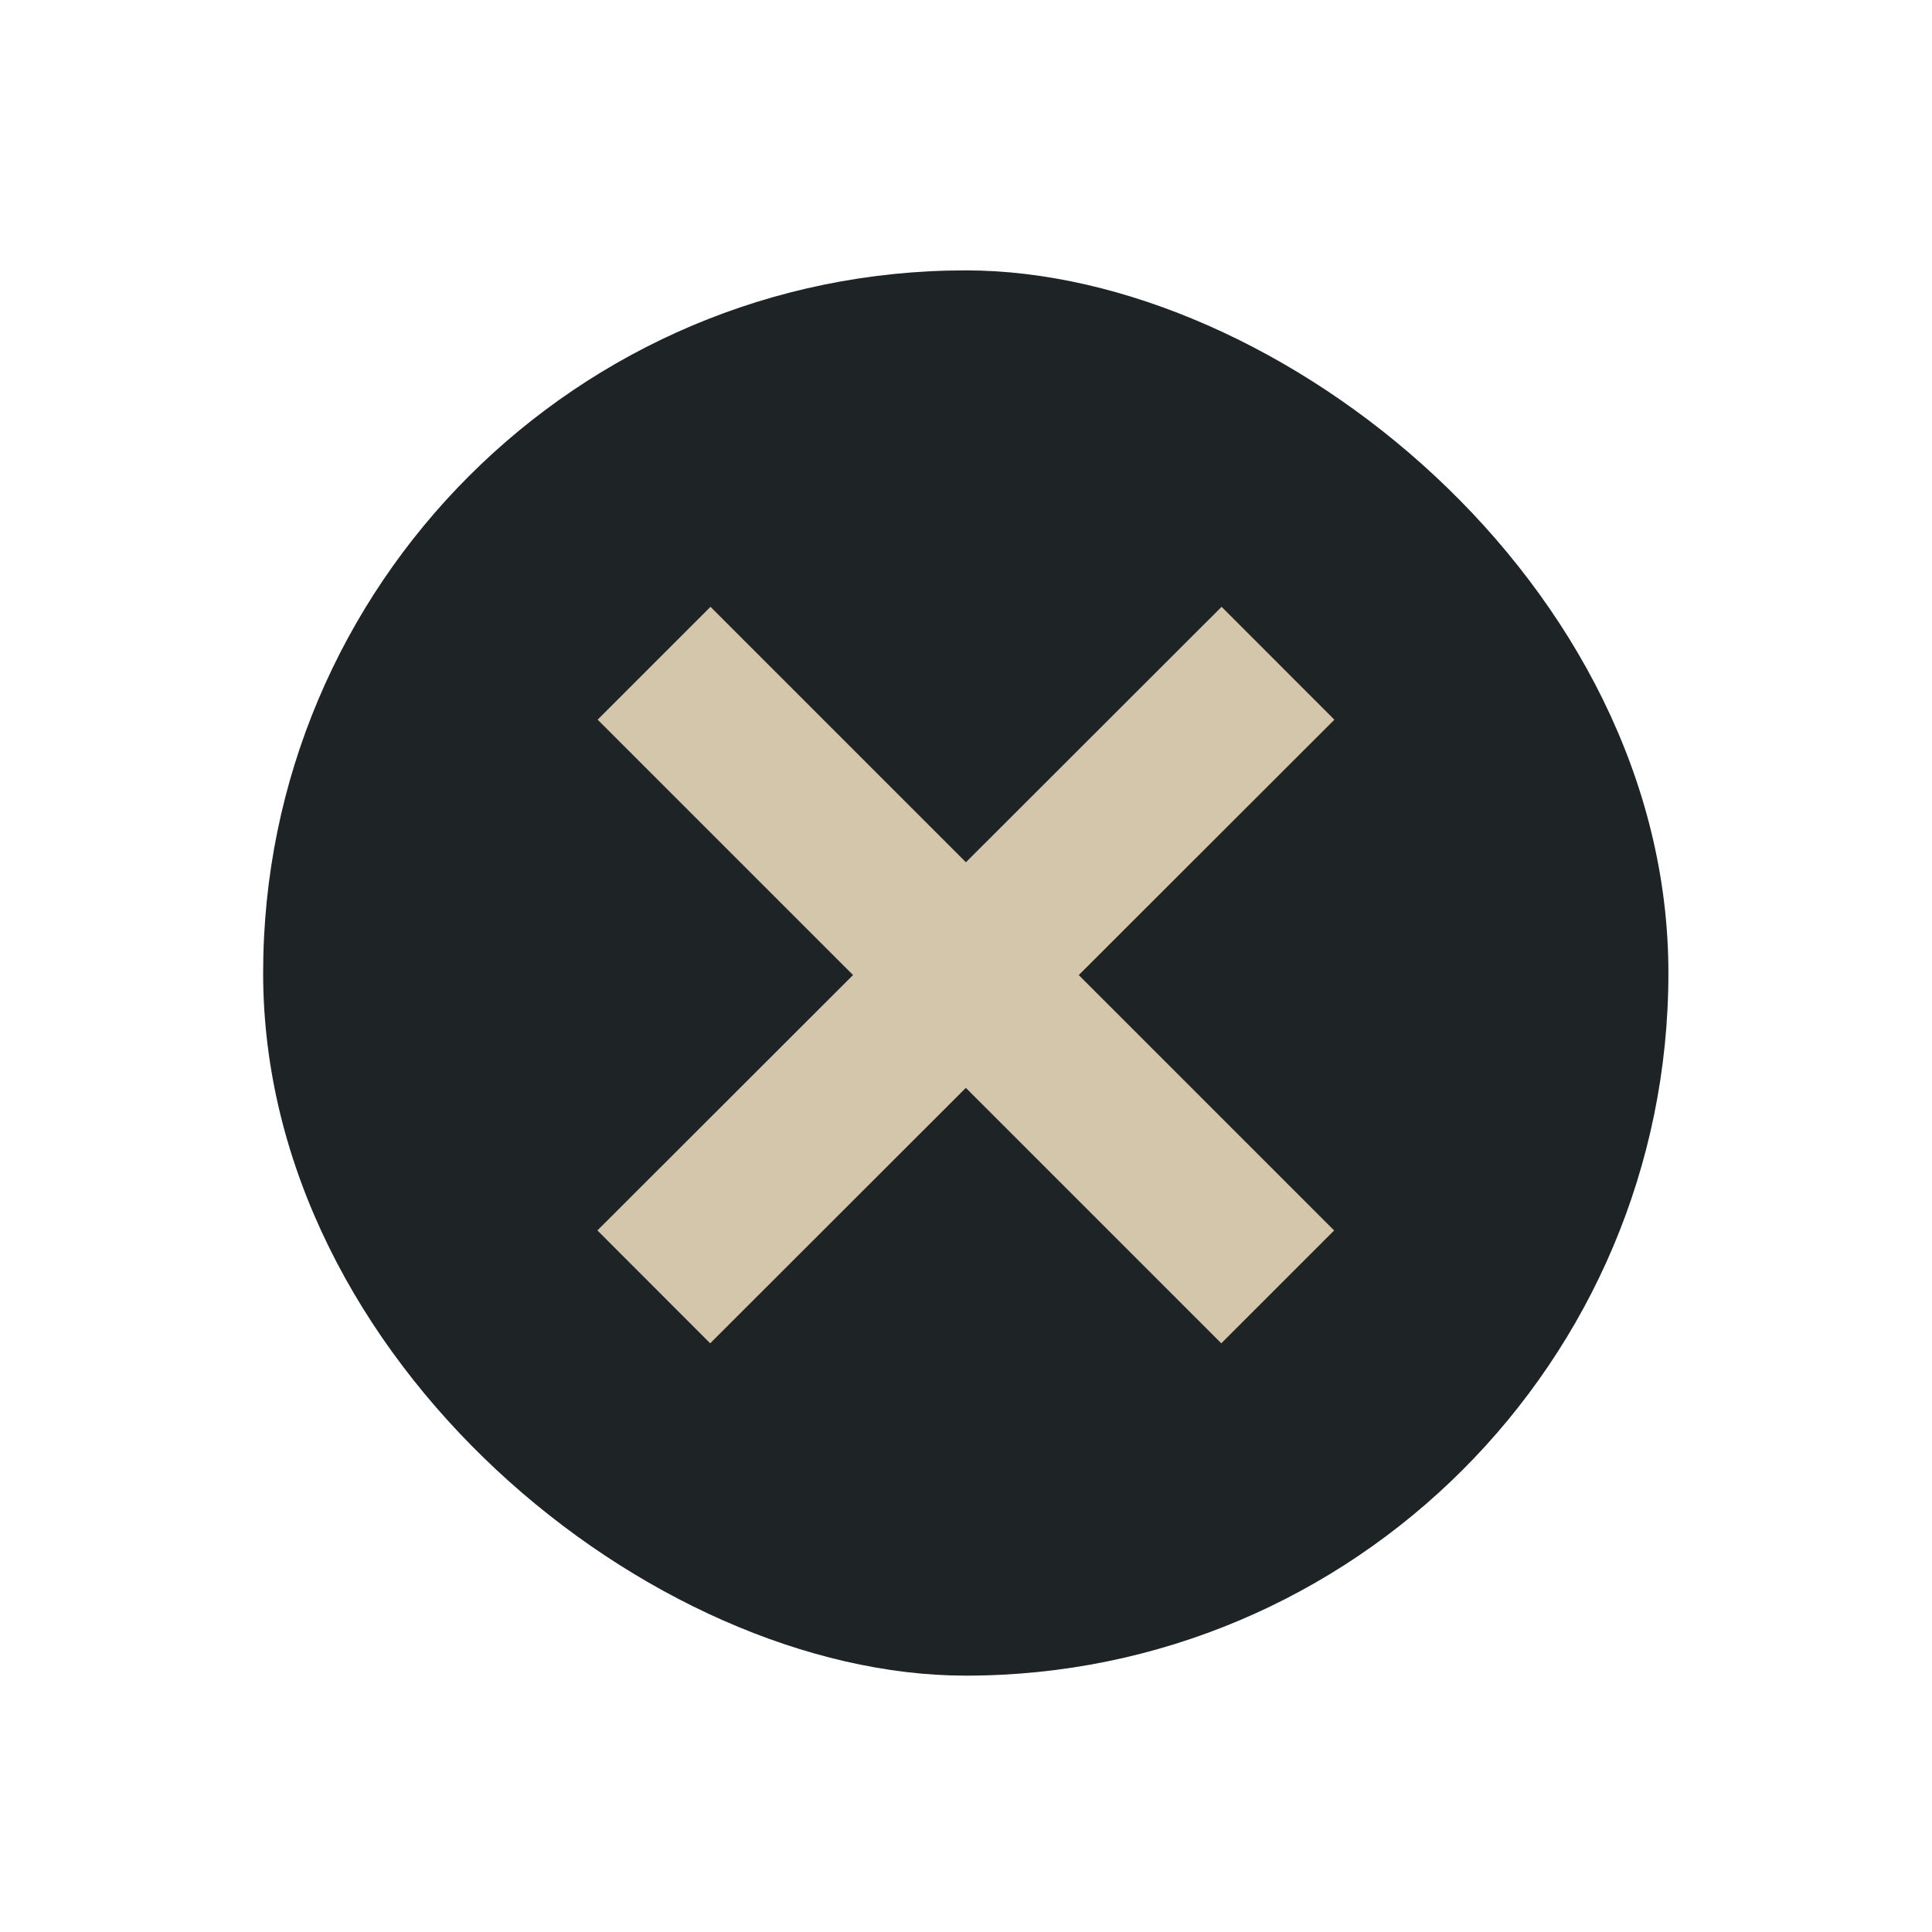 <svg width="22" height="22" xmlns="http://www.w3.org/2000/svg"><g transform="translate(12.453 -796.63)scale(2.749)"><rect transform="scale(1 -1)rotate(90)" x="-296.73" y="-2.381" width="5.821" height="5.821" rx="2.91" ry="2.91" fill="#1e2326"/><path d="m-1.587 292.77 2.116 2.116m.001-2.116-2.118 2.116" fill="none" stroke="#d3c6aa" stroke-linecap="square" stroke-width=".661"/></g></svg>
